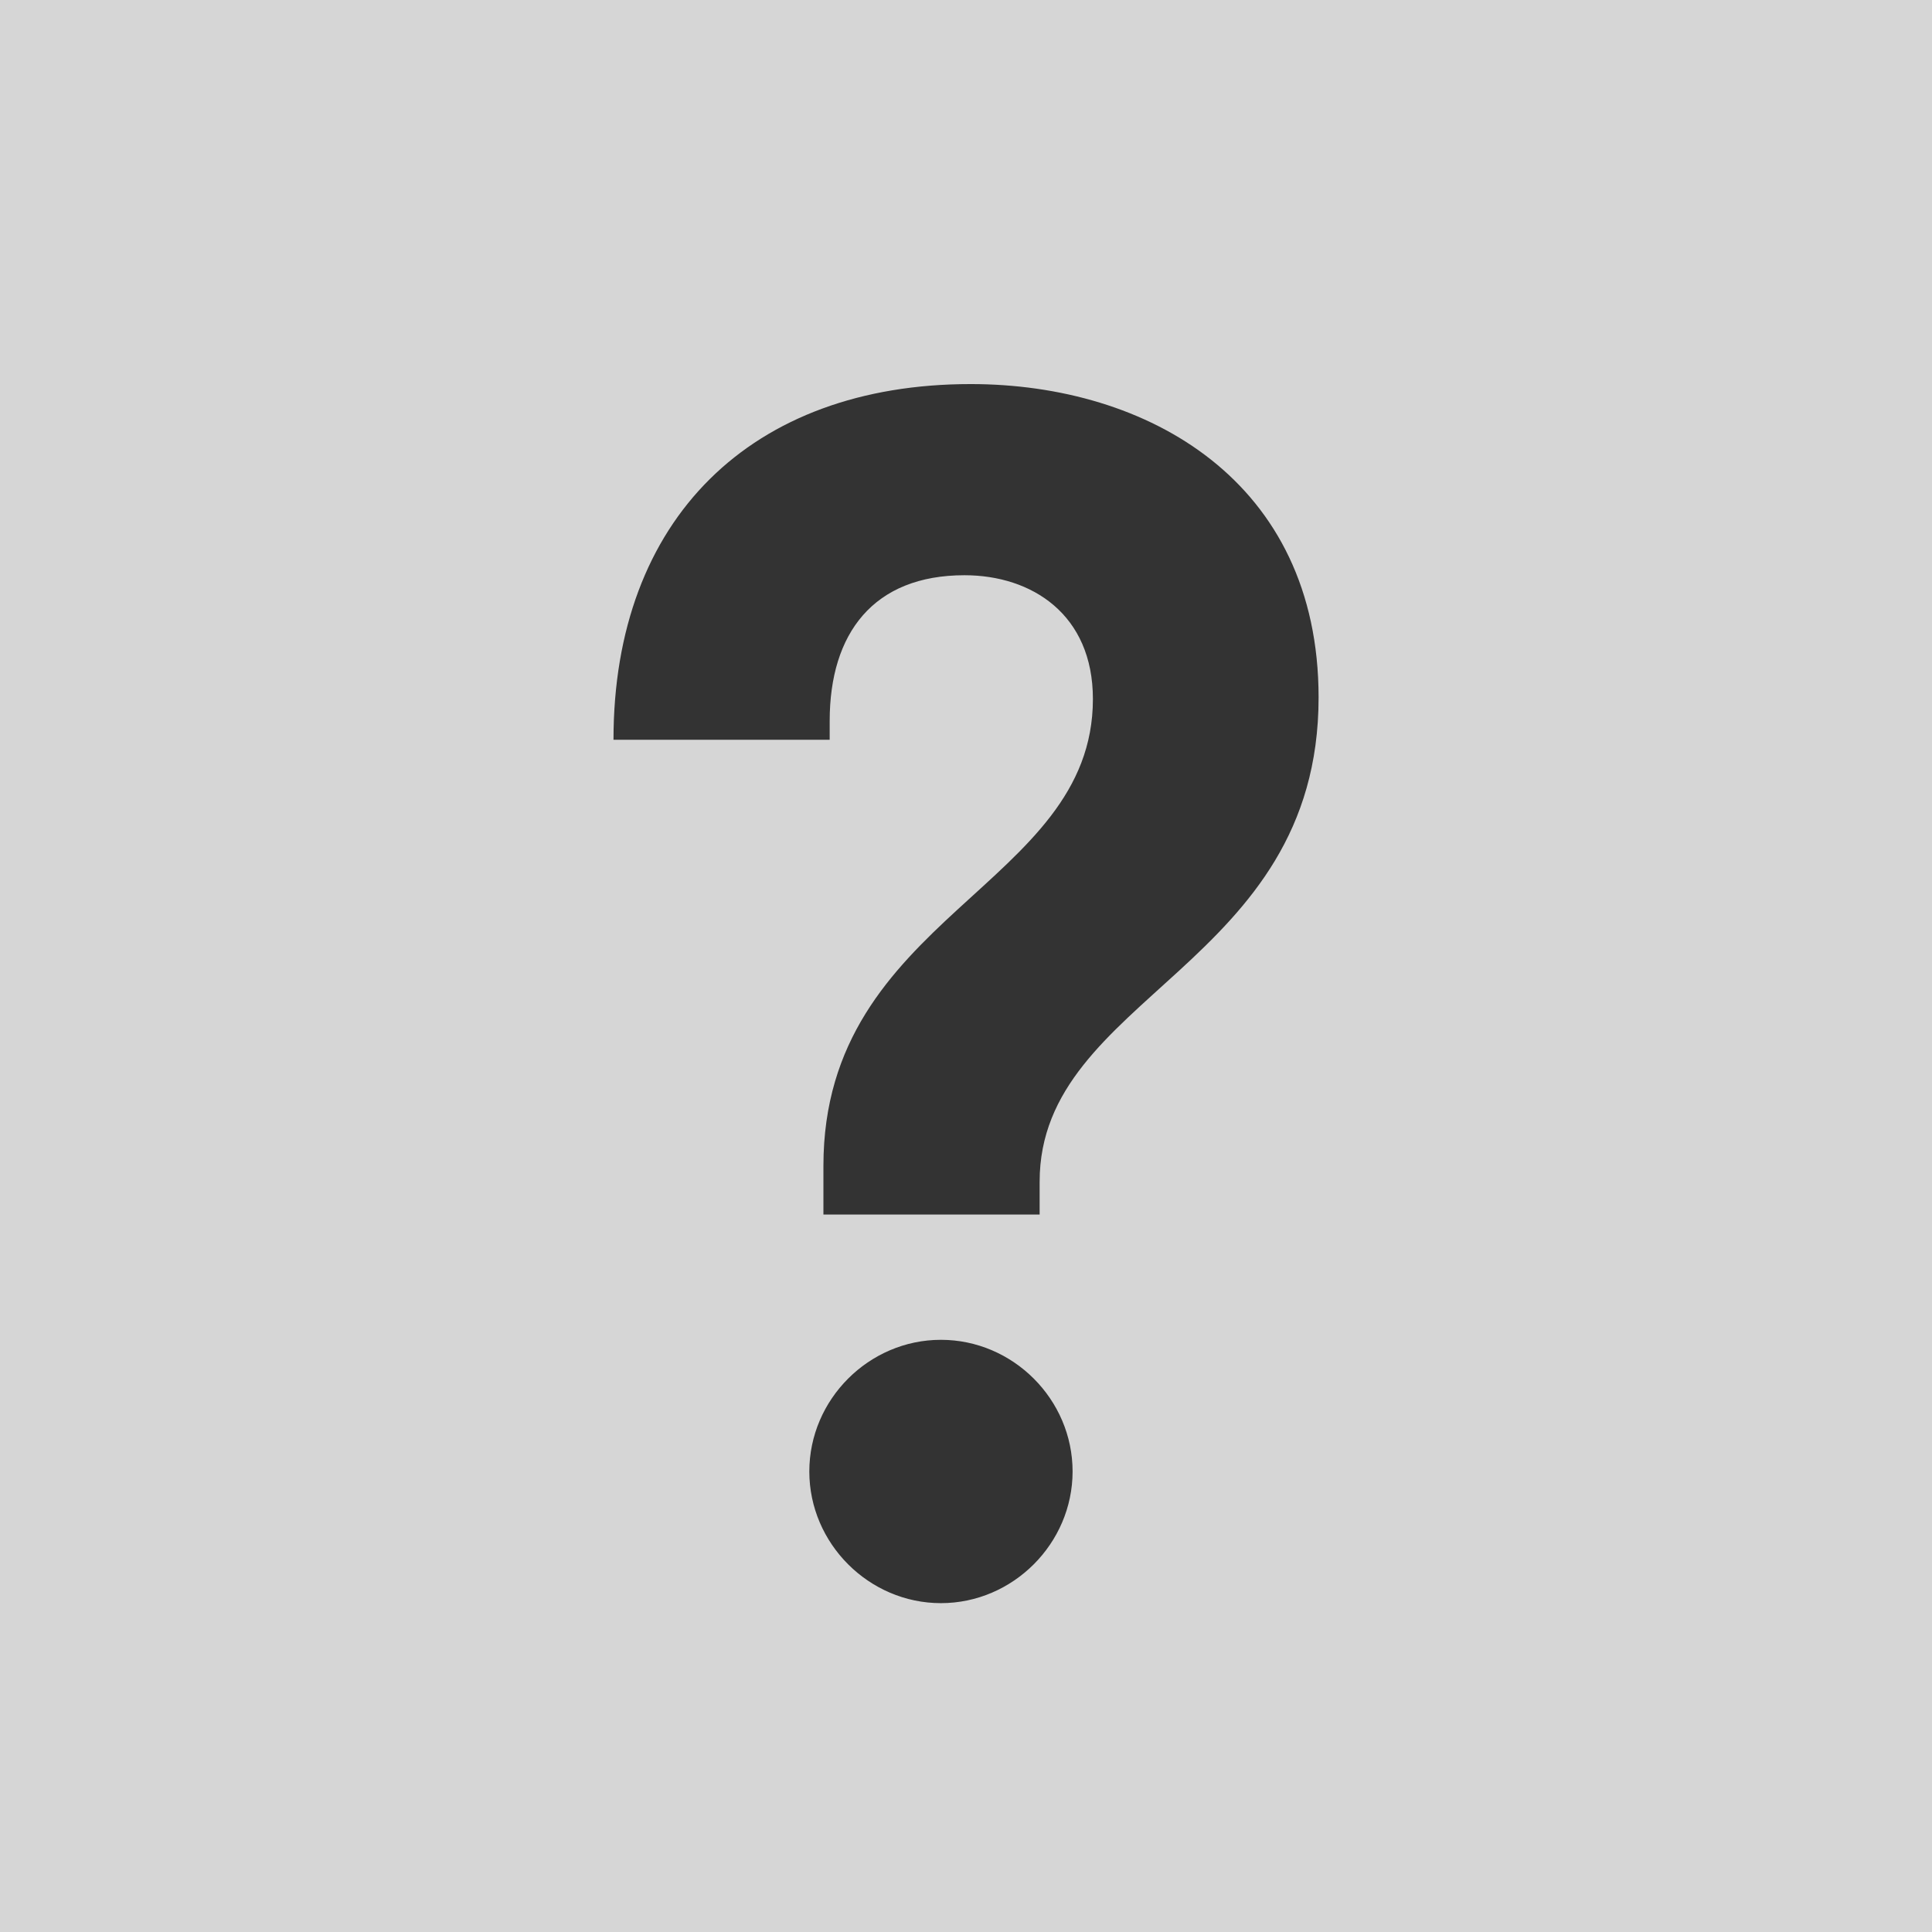 <?xml version="1.0" encoding="utf-8"?>
<!-- Generator: Adobe Illustrator 16.0.0, SVG Export Plug-In . SVG Version: 6.00 Build 0)  -->
<!DOCTYPE svg PUBLIC "-//W3C//DTD SVG 1.1//EN" "http://www.w3.org/Graphics/SVG/1.1/DTD/svg11.dtd">
<svg version="1.1" id="Layer_1" xmlns="http://www.w3.org/2000/svg" xmlns:xlink="http://www.w3.org/1999/xlink" x="0px" y="0px"
	 width="70px" height="70px" viewBox="0 0 70 70" enable-background="new 0 0 70 70" xml:space="preserve">
<rect x="0" y="0" width="70" height="70" fill="#333333" stroke="none"/>
<path opacity="0.8" fill="#FFFFFF" d="M0,0v70h70V0H0z M34.091,58.085c-2.609,0-4.768-2.163-4.768-4.77
	c0-2.612,2.159-4.771,4.768-4.771c2.611,0,4.771,2.158,4.771,4.771C38.861,55.922,36.702,58.085,34.091,58.085z M37.668,42.813
	v1.192h-7.834v-1.762c0-9.082,9.764-10.104,9.764-16.917c0-3.064-2.213-4.484-4.654-4.484c-3.293,0-4.883,2.101-4.883,5.279v0.682
	h-7.833c0-8.006,4.995-12.887,12.942-12.887c6.416,0,12.605,3.52,12.605,11.354C47.775,35.034,37.668,36.058,37.668,42.813z"/>
</svg>
